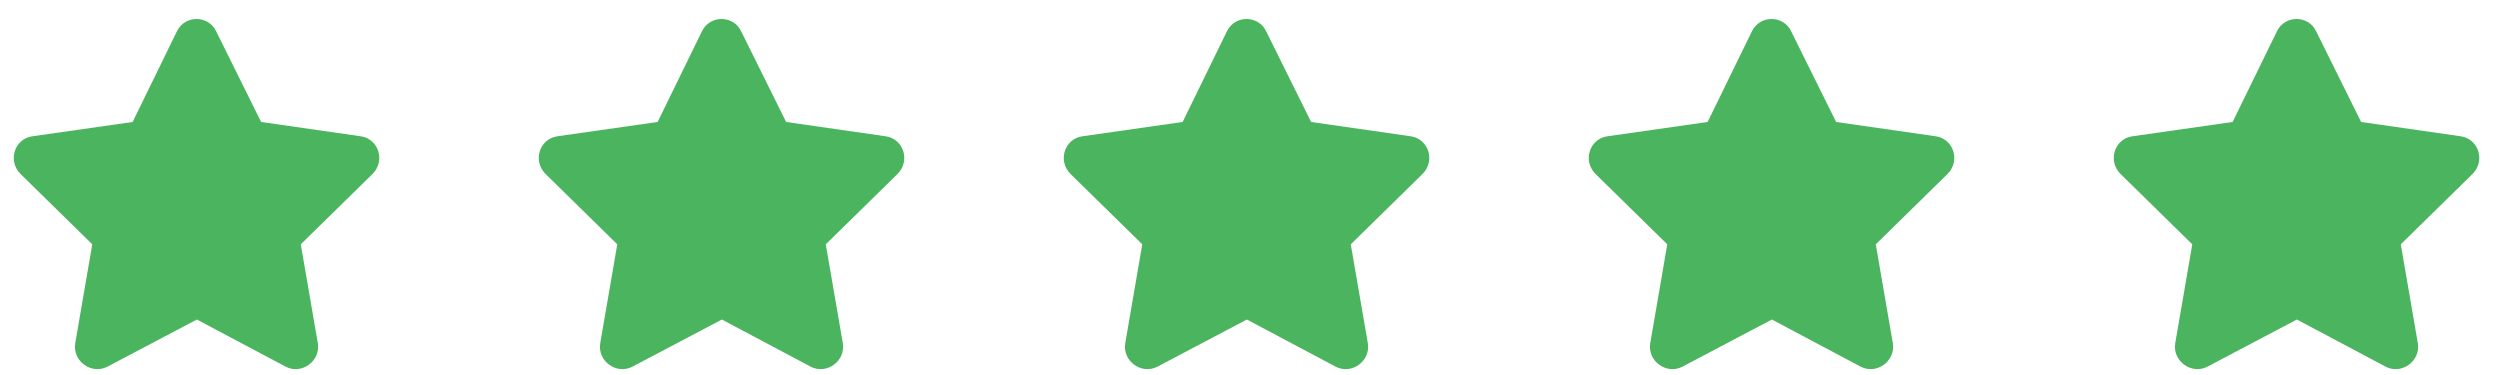 <svg width="100" height="15" viewBox="0 0 100 15" fill="none" xmlns="http://www.w3.org/2000/svg">
<path d="M7.082 1.242L5.305 4.879L1.285 5.453C0.574 5.562 0.301 6.438 0.82 6.957L3.691 9.773L3.008 13.738C2.898 14.449 3.664 14.996 4.293 14.668L7.875 12.781L11.43 14.668C12.059 14.996 12.824 14.449 12.715 13.738L12.031 9.773L14.902 6.957C15.422 6.438 15.148 5.562 14.438 5.453L10.445 4.879L8.641 1.242C8.34 0.613 7.41 0.586 7.082 1.242Z" fill="#4BB45E"/>
<path d="M28.082 1.242L26.305 4.879L22.285 5.453C21.574 5.562 21.301 6.438 21.82 6.957L24.691 9.773L24.008 13.738C23.898 14.449 24.664 14.996 25.293 14.668L28.875 12.781L32.43 14.668C33.059 14.996 33.824 14.449 33.715 13.738L33.031 9.773L35.902 6.957C36.422 6.438 36.148 5.562 35.438 5.453L31.445 4.879L29.641 1.242C29.34 0.613 28.41 0.586 28.082 1.242Z" fill="#4BB45E"/>
<path d="M49.082 1.242L47.305 4.879L43.285 5.453C42.574 5.562 42.301 6.438 42.82 6.957L45.691 9.773L45.008 13.738C44.898 14.449 45.664 14.996 46.293 14.668L49.875 12.781L53.43 14.668C54.059 14.996 54.824 14.449 54.715 13.738L54.031 9.773L56.902 6.957C57.422 6.438 57.148 5.562 56.438 5.453L52.445 4.879L50.641 1.242C50.34 0.613 49.41 0.586 49.082 1.242Z" fill="#4BB45E"/>
<path d="M70.082 1.242L68.305 4.879L64.285 5.453C63.574 5.562 63.301 6.438 63.82 6.957L66.691 9.773L66.008 13.738C65.898 14.449 66.664 14.996 67.293 14.668L70.875 12.781L74.43 14.668C75.059 14.996 75.824 14.449 75.715 13.738L75.031 9.773L77.902 6.957C78.422 6.438 78.148 5.562 77.438 5.453L73.445 4.879L71.641 1.242C71.34 0.613 70.41 0.586 70.082 1.242Z" fill="#4BB45E"/>
<path d="M91.082 1.242L89.305 4.879L85.285 5.453C84.574 5.562 84.301 6.438 84.82 6.957L87.691 9.773L87.008 13.738C86.898 14.449 87.664 14.996 88.293 14.668L91.875 12.781L95.43 14.668C96.059 14.996 96.824 14.449 96.715 13.738L96.031 9.773L98.902 6.957C99.422 6.438 99.148 5.562 98.438 5.453L94.445 4.879L92.641 1.242C92.34 0.613 91.41 0.586 91.082 1.242Z" fill="#4BB45E"/>
</svg>
